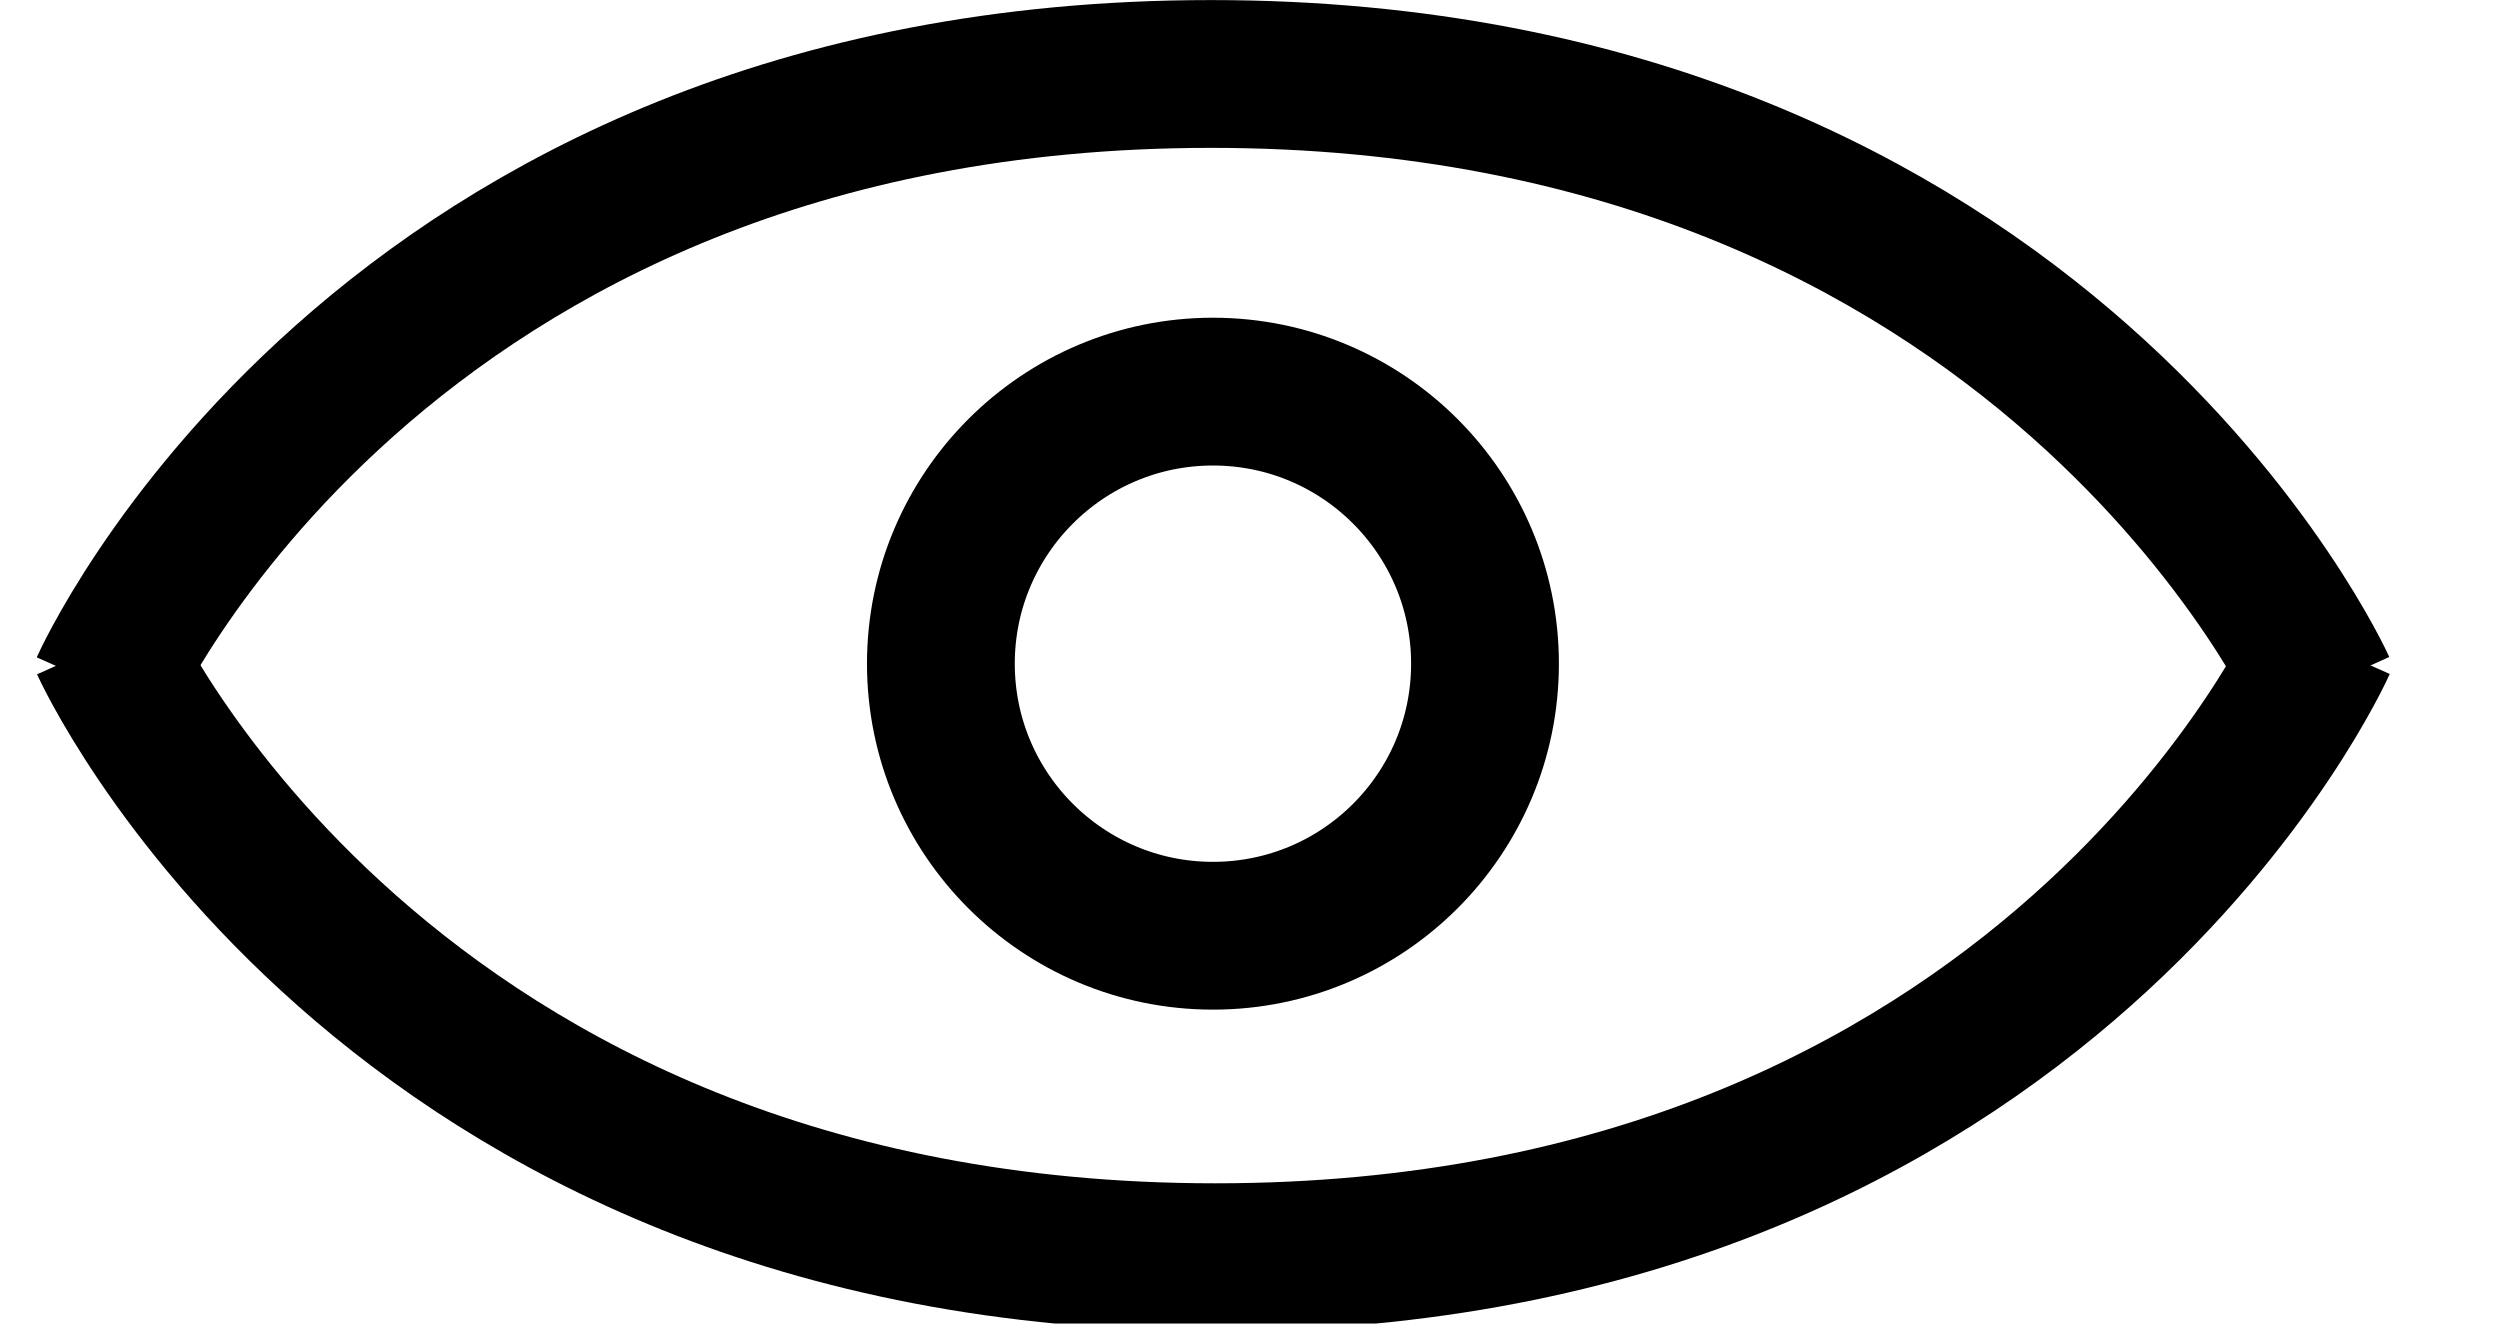 <svg width="17" height="9" viewBox="0 0 17 9" fill="none" xmlns="http://www.w3.org/2000/svg">
<g clip-path="url(#clip0_5_5652)">
<path d="M0.709 4.674C0.709 4.674 2.561 0.503 8.235 0.503C13.908 0.503 15.789 4.674 15.789 4.674" stroke="black" stroke-width="1.005"/>
<path d="M15.791 4.379C15.791 4.379 13.939 8.549 8.265 8.549C2.59 8.549 0.71 4.379 0.71 4.379" stroke="black" stroke-width="1.005"/>
<path d="M8.248 6.363C9.27 6.363 10.098 5.535 10.098 4.513C10.098 3.492 9.27 2.663 8.248 2.663C7.227 2.663 6.398 3.492 6.398 4.513C6.398 5.535 7.227 6.363 8.248 6.363Z" stroke="black" stroke-width="1.005"/>
</g>
<defs>
<clipPath id="clip0_5_5652">
<rect width="16" height="9.052" fill="white" transform="translate(0.25)"/>
</clipPath>
</defs>
</svg>
